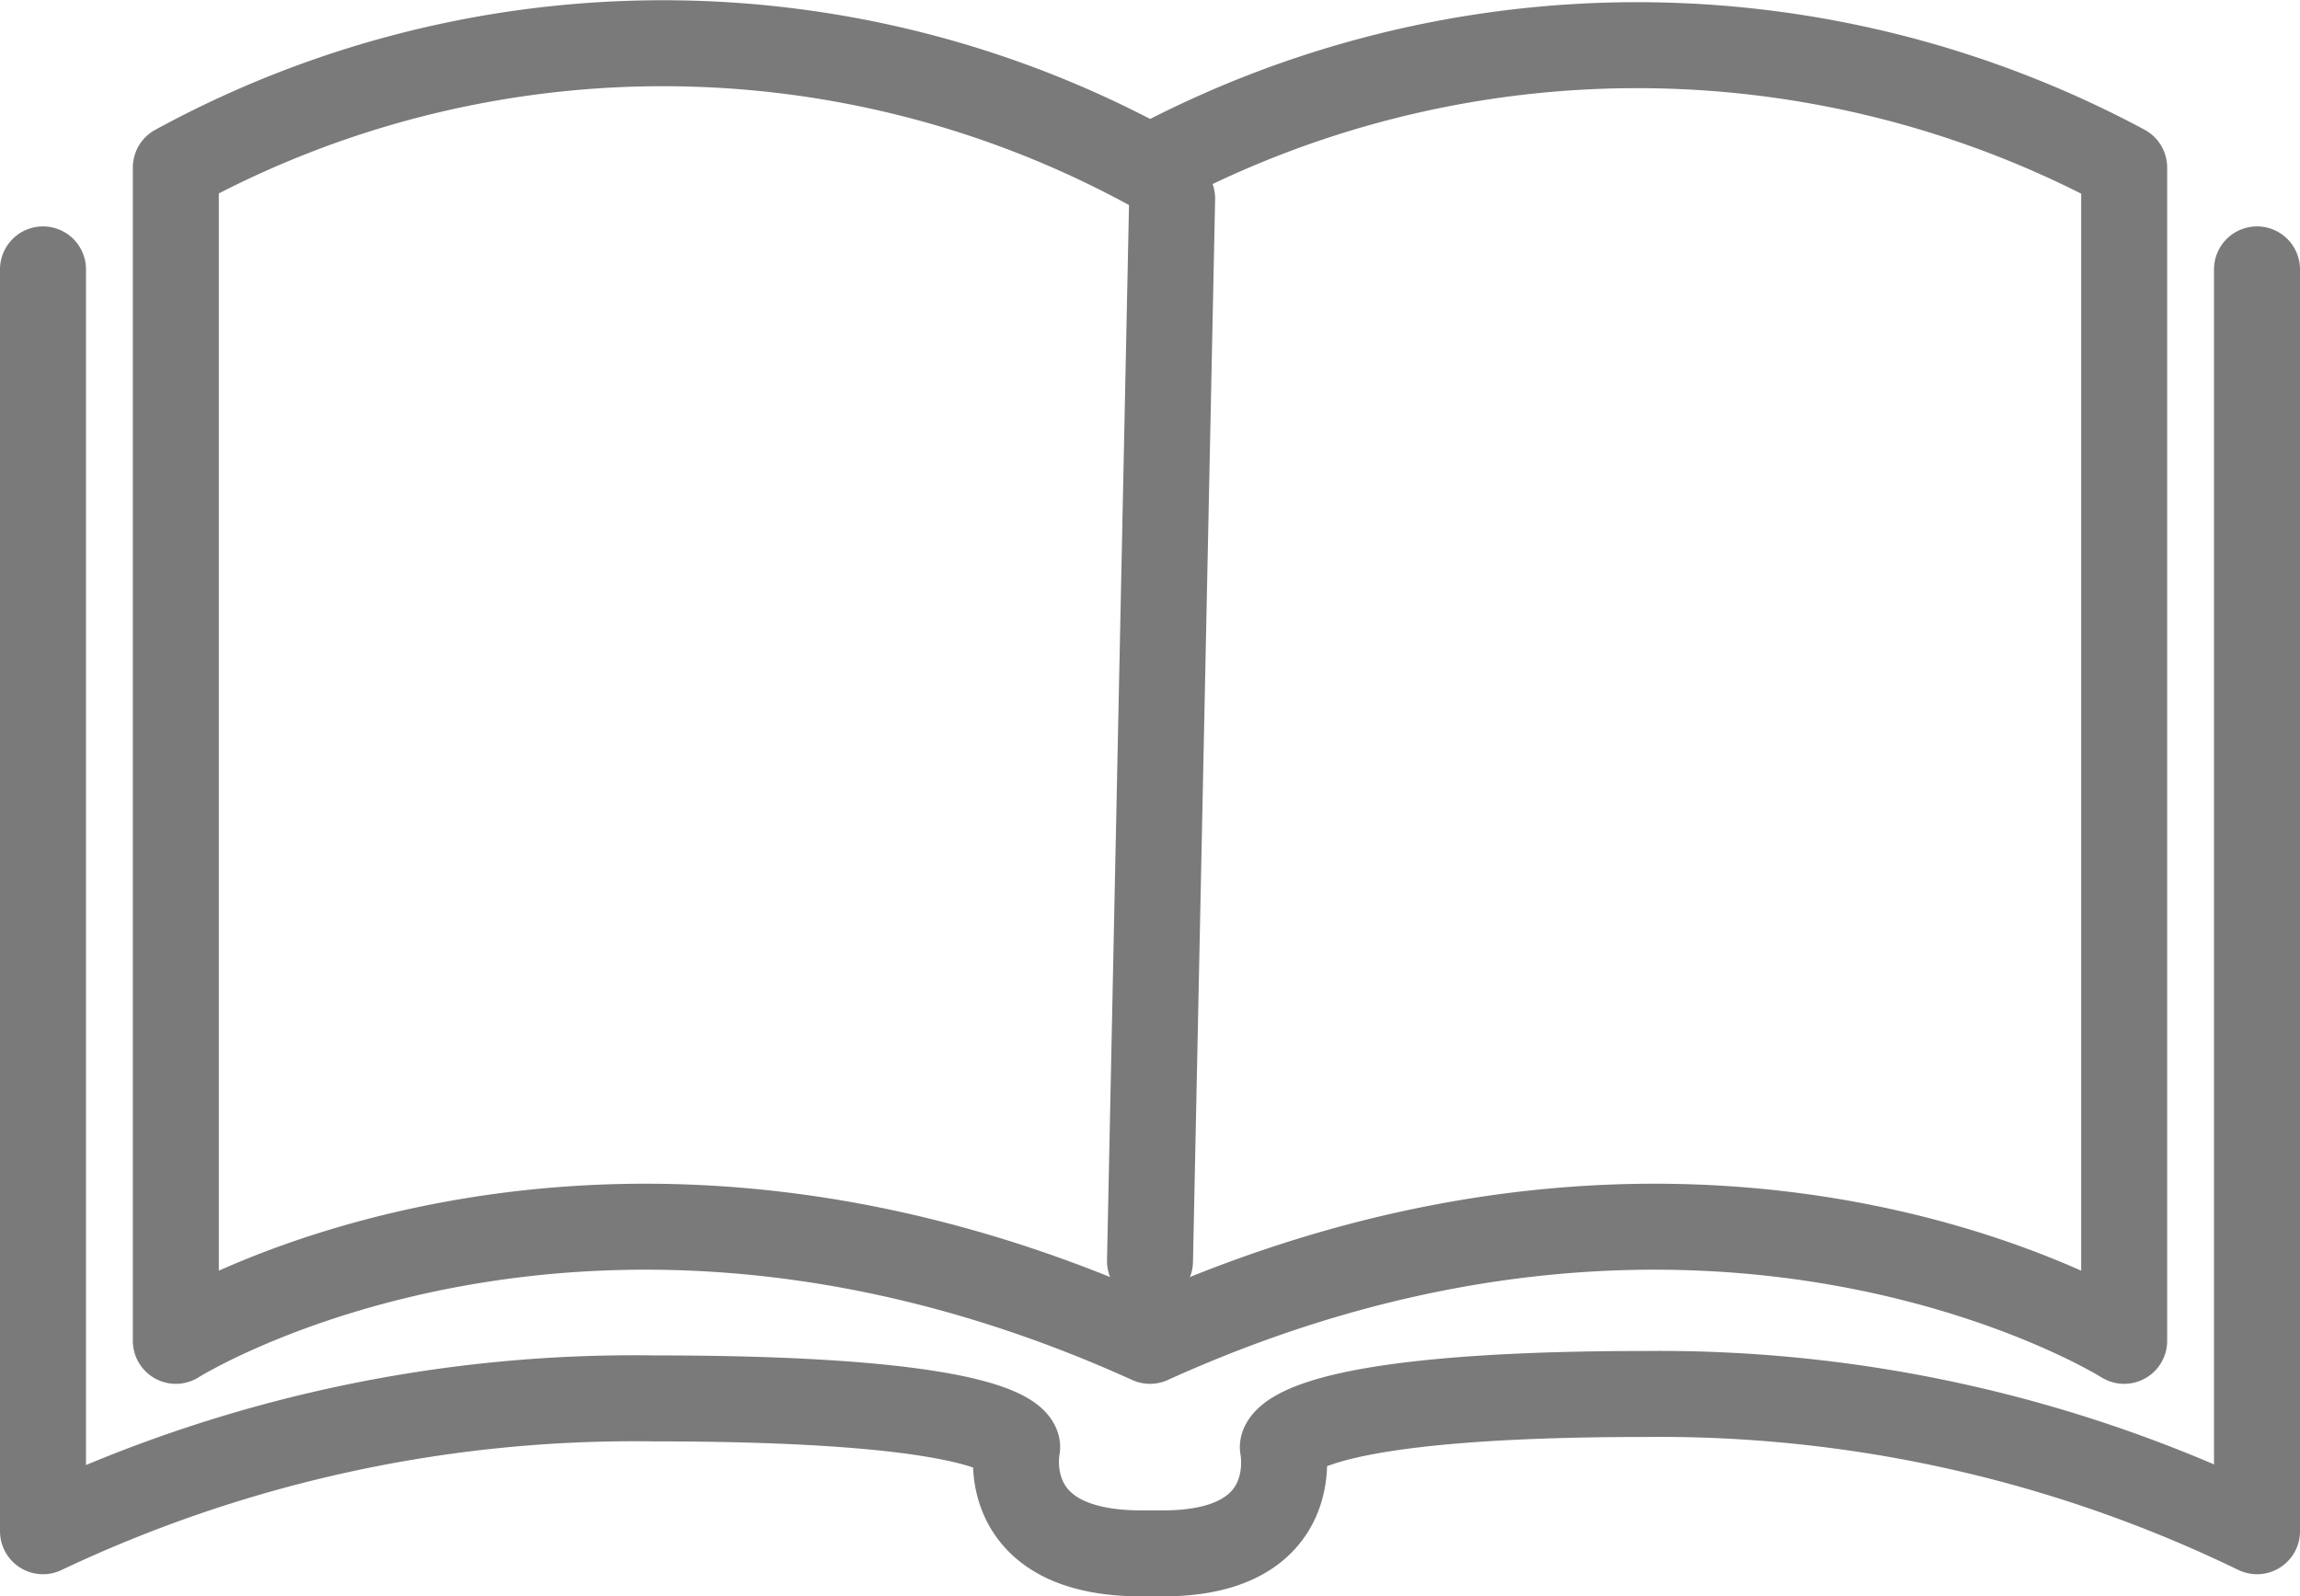 <svg xmlns="http://www.w3.org/2000/svg" width="53.5" height="37.137" viewBox="0 0 53.5 37.137">
  <g id="iconfinder_resolutions-05_897243" transform="translate(-6 -14.886)">
    <path id="Path_4" data-name="Path 4" d="M57,21" transform="translate(1.5 0.153)" fill="#00a388"/>
    <path id="Path_5" data-name="Path 5" d="M32.66,18.784a23.638,23.638,0,0,0-22.66,0V46.079s9.476-5.974,22.66,0c13.184-5.974,22.66,0,22.66,0V18.784A23.967,23.967,0,0,0,32.66,18.784Z" transform="translate(0.09 0)" fill="none"/>
    <path id="Path_6" data-name="Path 6" d="M32.66,18.784a23.638,23.638,0,0,0-22.66,0V46.079s9.476-5.974,22.66,0c13.184-5.974,22.66,0,22.66,0V18.784A23.967,23.967,0,0,0,32.66,18.784Z" transform="translate(0.09 0)" fill="none" stroke="#7a7a7b" stroke-linecap="round" stroke-linejoin="round" stroke-miterlimit="10" stroke-width="2"/>
    <path id="Path_7" data-name="Path 7" d="M7,21V50.355a32.124,32.124,0,0,1,14.214-3.09c8.549,0,8.446,1.133,8.446,1.133s-.515,2.472,2.884,2.472h.515c3.3,0,2.781-2.472,2.781-2.472s0-1.236,8.446-1.236A31.835,31.835,0,0,1,58.5,50.355V21" transform="translate(0 0.153)" fill="none" stroke="#7a7a7b" stroke-linecap="round" stroke-linejoin="round" stroke-miterlimit="10" stroke-width="2"/>
    <line id="Line_1" data-name="Line 1" x1="0.515" y2="24.72" transform="translate(32.75 19.505)" fill="none" stroke="#7a7a7b" stroke-linecap="round" stroke-linejoin="round" stroke-miterlimit="10" stroke-width="2"/>
  </g>
</svg>
